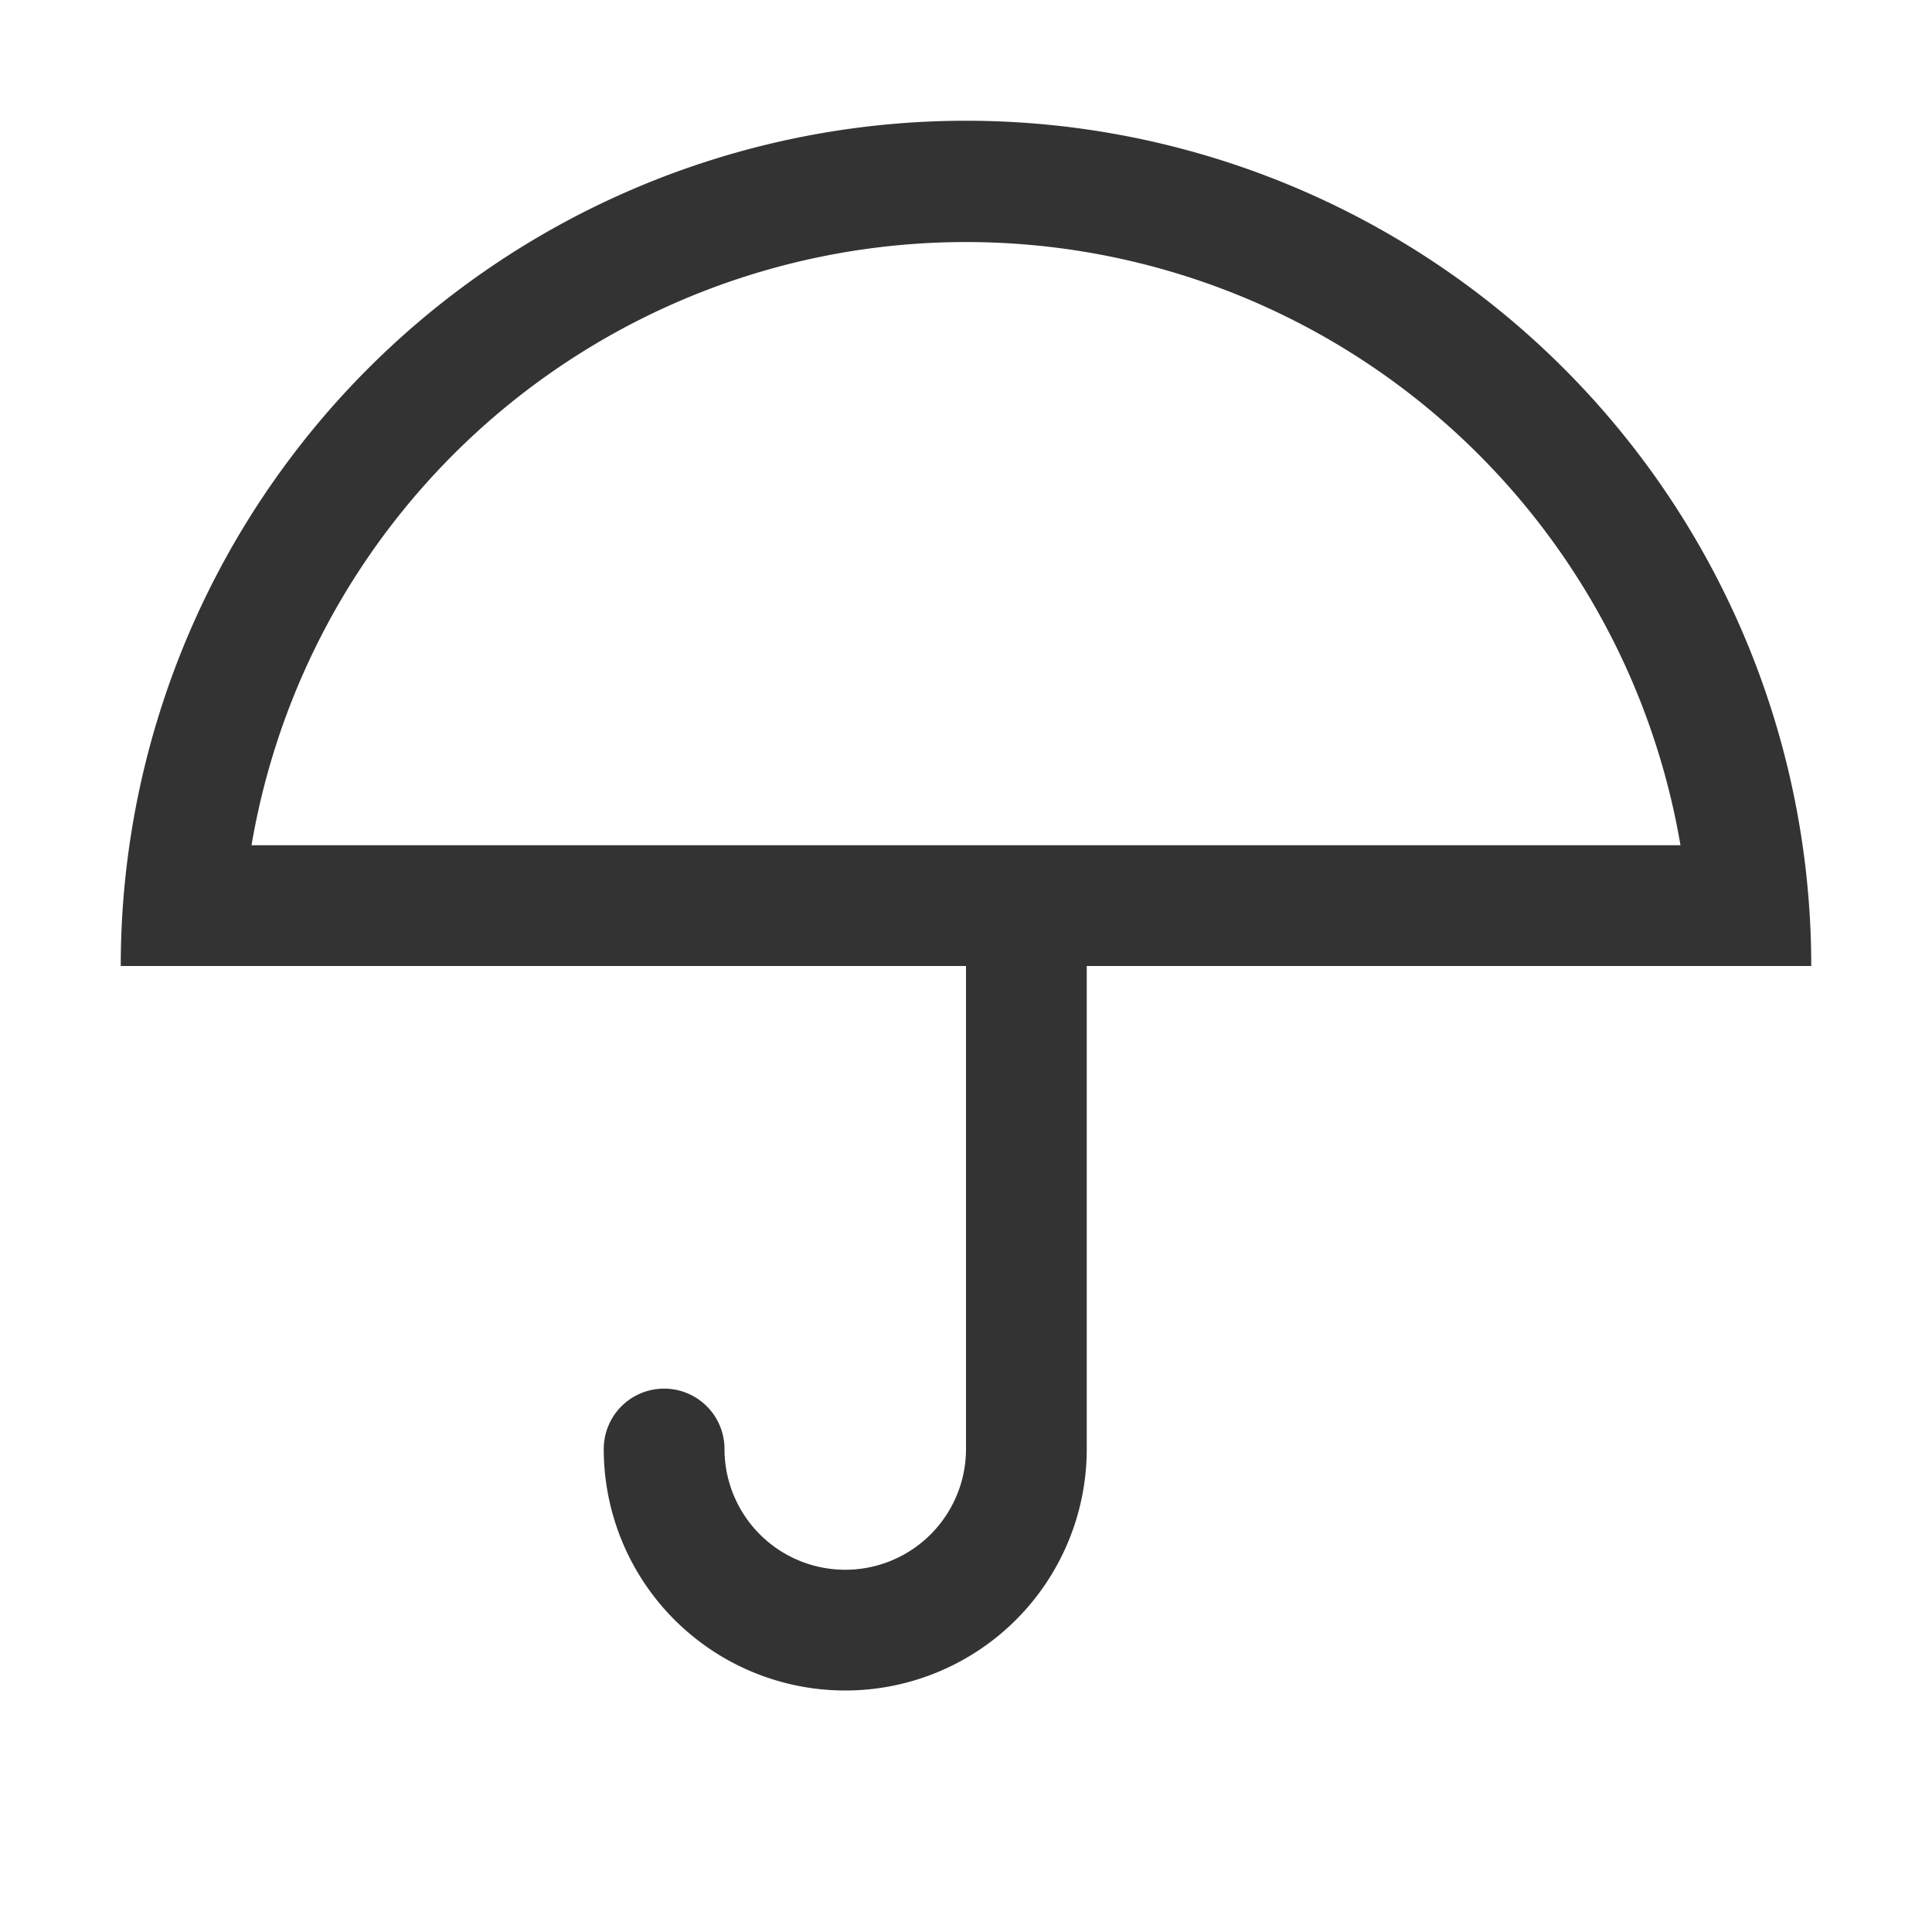 <svg class="icon" width="200" height="200" viewBox="0 0 1024 1024" xmlns="http://www.w3.org/2000/svg"><path fill="#333" d="M320 768a32 32 0 1164 0 64 64 0 00128 0V512H64a448 448 0 11896 0H576v256a128 128 0 11-256 0zm570.688-320a384.128 384.128 0 00-757.376 0h757.376z"/></svg>